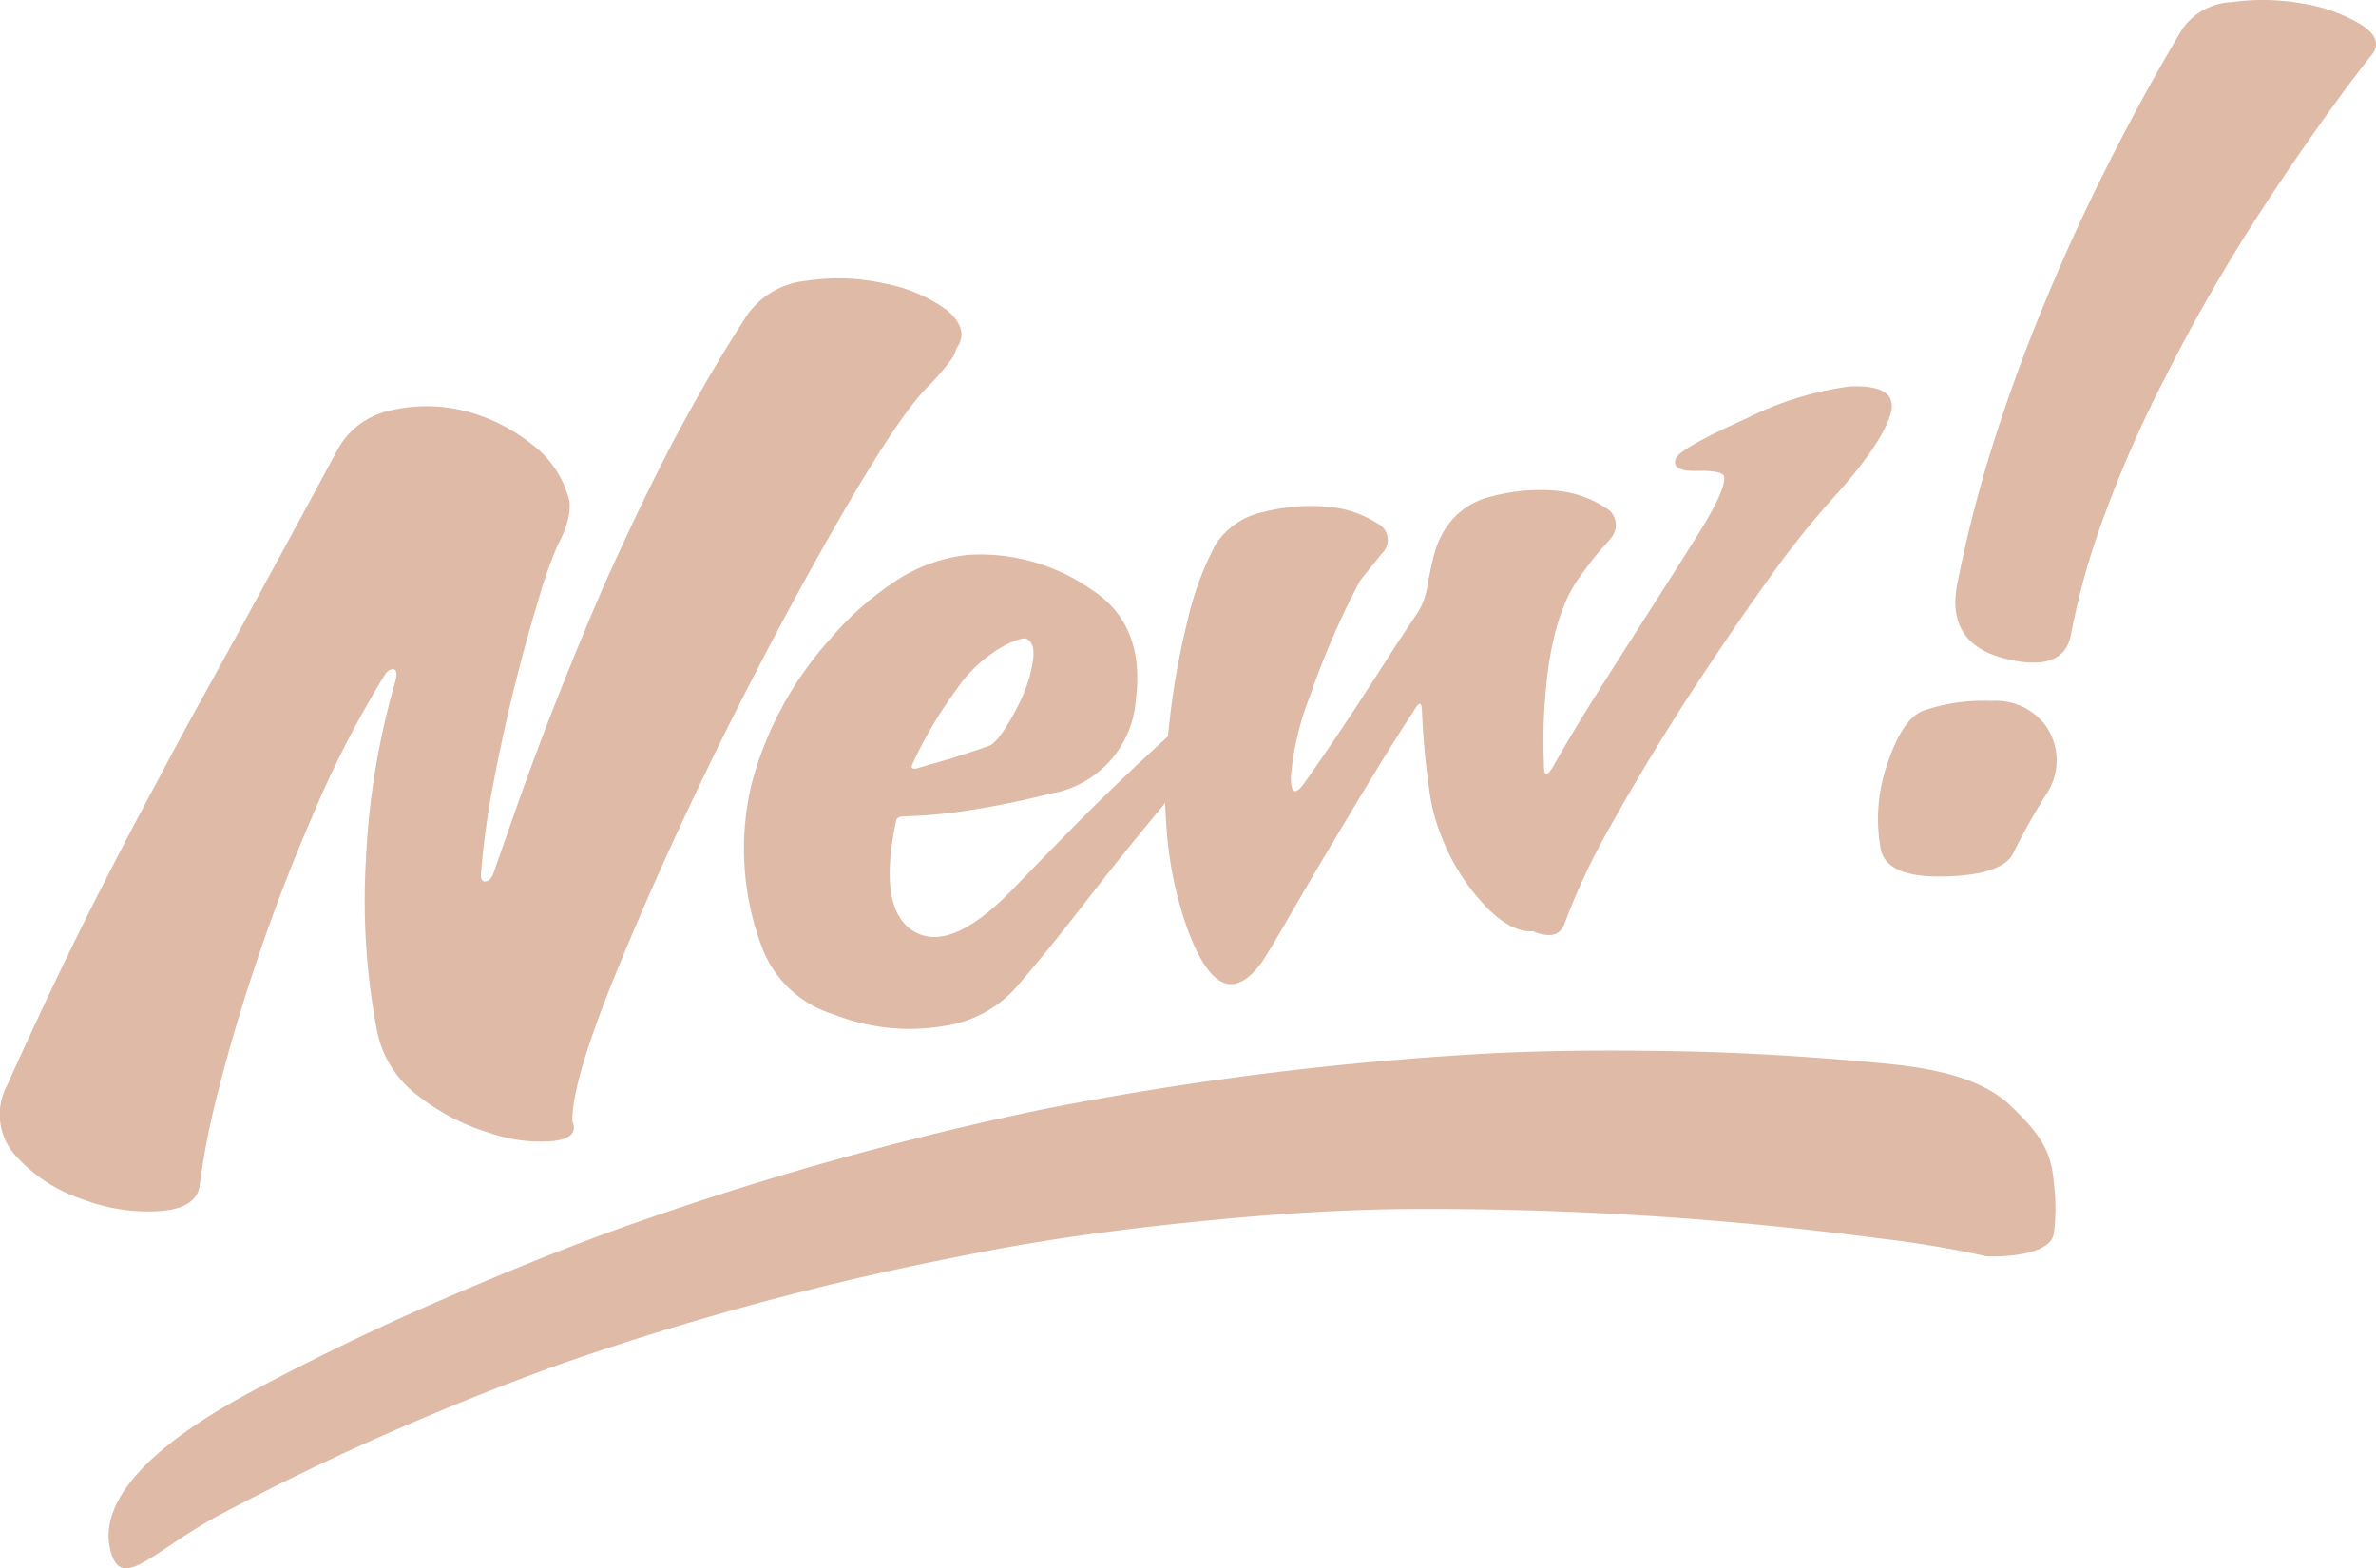 <svg
  id="Group_404"
  data-name="Group 404"
  xmlns="http://www.w3.org/2000/svg"
  xmlns:xlink="http://www.w3.org/1999/xlink"
  width="173"
  height="114.198"
  viewBox="0 0 173 114.198"
>
  <defs>
      <clipPath id="clip-path">
          <rect id="Rectangle_154" data-name="Rectangle 154" width="173" height="114.198" fill="#debaa7"></rect>
      </clipPath>
  </defs>
  <g id="Group_402" data-name="Group 402" clip-path="url(#clip-path)">
      <path id="Path_85" data-name="Path 83" d="M6.063,87.35a11.4,11.4,0,0,1-4.891-3.155,4.487,4.487,0,0,1-.653-5.171q2.967-6.567,5.549-11.767,2.718-5.42,5.526-10.626Q12.979,54,14.48,51.283t3.1-5.635q1.572-2.886,3.3-6.064t3.628-6.711a5.708,5.708,0,0,1,3.849-2.966,11.424,11.424,0,0,1,5.355-.014,12.957,12.957,0,0,1,4.962,2.42,7.328,7.328,0,0,1,2.8,4.229,4.473,4.473,0,0,1-.049.973,7.231,7.231,0,0,1-.784,2.11,29.879,29.879,0,0,0-1.4,3.938q-.958,3.1-1.954,7.15-.765,3.16-1.4,6.524a58.434,58.434,0,0,0-.859,6.328q-.068.665.322.618t.587-.616q.888-2.552,1.818-5.182T39.7,53.1q2.133-5.528,4.315-10.553,2.517-5.617,4.907-10.22,2.728-5.165,5.511-9.431a5.953,5.953,0,0,1,4.256-2.445,15.349,15.349,0,0,1,5.742.2,11.256,11.256,0,0,1,4.534,1.945q1.672,1.448.658,2.8a2.147,2.147,0,0,1-.445.893A17.9,17.9,0,0,1,67.4,28.317q-2.13,2.233-6.444,9.745T52.35,54.251q-4.283,8.73-7.5,16.614T41.675,81.641q.529,1.225-1.41,1.453a11.4,11.4,0,0,1-4.594-.587A15.911,15.911,0,0,1,30.5,79.836a7.78,7.78,0,0,1-3.067-4.87A50.5,50.5,0,0,1,26.649,62.5a55.758,55.758,0,0,1,2.137-12.891q.214-.828-.134-.874c-.232-.03-.448.11-.646.426A74.712,74.712,0,0,0,22.72,59.492q-2.1,4.843-3.86,10-1.8,5.305-2.925,9.8a53.253,53.253,0,0,0-1.379,6.918q-.155,1.758-2.865,1.976a13.3,13.3,0,0,1-5.628-.839m59.07-44.983a11.8,11.8,0,0,1,5.351-1.958A14.134,14.134,0,0,1,79.5,42.954q3.908,2.538,3.2,8.035a7.449,7.449,0,0,1-6.214,6.8,62.187,62.187,0,0,1-6.272,1.267,34.845,34.845,0,0,1-4.48.388c-.295.045-.456.146-.482.3q-1.384,6.493,1.3,8.082t7.185-3.071q1.632-1.689,3.984-4.093t4.9-4.8c.933-.874,1.73-1.61,2.416-2.236.029-.239.046-.483.079-.72a55.068,55.068,0,0,1,1.35-7.7,22.175,22.175,0,0,1,2.053-5.573,5.462,5.462,0,0,1,3.514-2.356,13.582,13.582,0,0,1,4.651-.375,7.81,7.81,0,0,1,3.589,1.205,1.333,1.333,0,0,1,.338,2.2l-1.585,1.983a59.435,59.435,0,0,0-3.658,8.429,20.939,20.939,0,0,0-1.375,5.808q-.018,1.856.952.534,1.8-2.547,3.793-5.576,1.1-1.682,2.23-3.445t2.269-3.45a5.04,5.04,0,0,0,.707-2.037q.34-1.715.514-2.31a6.808,6.808,0,0,1,.758-1.706,5.424,5.424,0,0,1,3.468-2.405,13.41,13.41,0,0,1,4.648-.395,7.637,7.637,0,0,1,3.533,1.215,1.437,1.437,0,0,1,.4,2.264q-.124.172-.642.741t-1.455,1.851q-2.112,2.745-2.605,8.38a38.041,38.041,0,0,0-.147,5.431q-.038,1.479.761.034,1.25-2.2,2.662-4.456t2.814-4.442q2.806-4.367,4.917-7.735t1.968-4.292q-.074-.48-1.959-.436t-1.571-.873q.259-.759,5.162-2.95a23.534,23.534,0,0,1,7.526-2.331q3.684-.15,2.92,2.141T133.3,36.452a66.647,66.647,0,0,0-4.777,6.067q-1.433,2-2.972,4.276t-3.069,4.633q-3.1,4.9-5.233,8.748a48.315,48.315,0,0,0-3.308,7.014q-.465,1.4-2.324.622-1.876.1-4.008-2.447a15,15,0,0,1-2.589-4.29,13.984,13.984,0,0,1-.988-3.838,53.837,53.837,0,0,1-.5-5.576q-.051-.824-.528.006-1.44,2.189-2.859,4.524t-2.71,4.5q-2.045,3.417-3.553,6.032t-2,3.333q-3.027,4.173-5.45-2.489a27.512,27.512,0,0,1-1.493-7.239c-.048-.631-.08-1.251-.1-1.863l-.89,1.088q-2.522,3.036-5.123,6.4t-4.914,6.032a8.653,8.653,0,0,1-5.1,2.714,15.015,15.015,0,0,1-8.107-.832,8.093,8.093,0,0,1-5.272-5.012,20.281,20.281,0,0,1-.688-11.845,25.573,25.573,0,0,1,5.785-10.572,21.872,21.872,0,0,1,4.611-4.076m1.582,13.6q1.666-.484,2.535-.731.649-.214,1.314-.429t1.42-.483q.468-.147,1.2-1.281a17.709,17.709,0,0,0,1.321-2.474,10.071,10.071,0,0,0,.707-2.528q.156-1.2-.461-1.517-.323-.139-1.486.418a10.1,10.1,0,0,0-3.651,3.3,30.972,30.972,0,0,0-3.18,5.388c-.134.272-.043.384.278.335M171.884,1.772A11.9,11.9,0,0,0,167.623.253a16.406,16.406,0,0,0-5.176-.091,4.59,4.59,0,0,0-3.572,1.986q-2.945,4.955-5.489,10.035-2.578,5.124-4.663,10.247-2.014,4.85-3.69,10.174a95.024,95.024,0,0,0-2.521,9.918q-.846,4.328,3.445,5.426t4.836-1.747a52.913,52.913,0,0,1,2.5-8.855,86.2,86.2,0,0,1,4.318-9.778q2.544-5.081,5.881-10.435,3.221-5.11,7.348-10.738,1.855-2.44,1.861-2.4.881-1.158-.814-2.219M145.016,51.043a13.418,13.418,0,0,0-4.978.708q-1.5.572-2.591,3.8a12.149,12.149,0,0,0-.514,6.245q.4,2.131,4.642,2.027t5.014-1.7a48.373,48.373,0,0,1,2.4-4.285,4.394,4.394,0,0,0,0-4.934,4.5,4.5,0,0,0-3.974-1.864m1.412,29.5c-2.212-2.119-5.845-2.774-9.172-3.093-5.052-.483-10.193-.813-15.338-.9s-10.346-.062-15.369.275A233.5,233.5,0,0,0,75.823,80.8a231.869,231.869,0,0,0-29.71,8.3c-4.775,1.666-9.557,3.648-14.2,5.659s-9.154,4.211-13.507,6.526c-7.672,4.076-11.142,8.055-10.4,11.45s3.068.182,8.133-2.5c3.7-1.96,7.643-3.9,11.8-5.73s8.529-3.612,13.059-5.238A211.779,211.779,0,0,1,70.171,91.43c5.075-1.038,10.428-1.791,15.855-2.358s11.026-1,16.553-1.033a252.635,252.635,0,0,1,34.32,2.147,77.611,77.611,0,0,1,7.759,1.3c.005.01,4.722.2,4.893-1.742a14.169,14.169,0,0,0-.01-3.616c-.183-2.252-.9-3.464-3.115-5.581" transform="translate(0 0)" fill="#debaa7"></path>
  </g>
</svg>